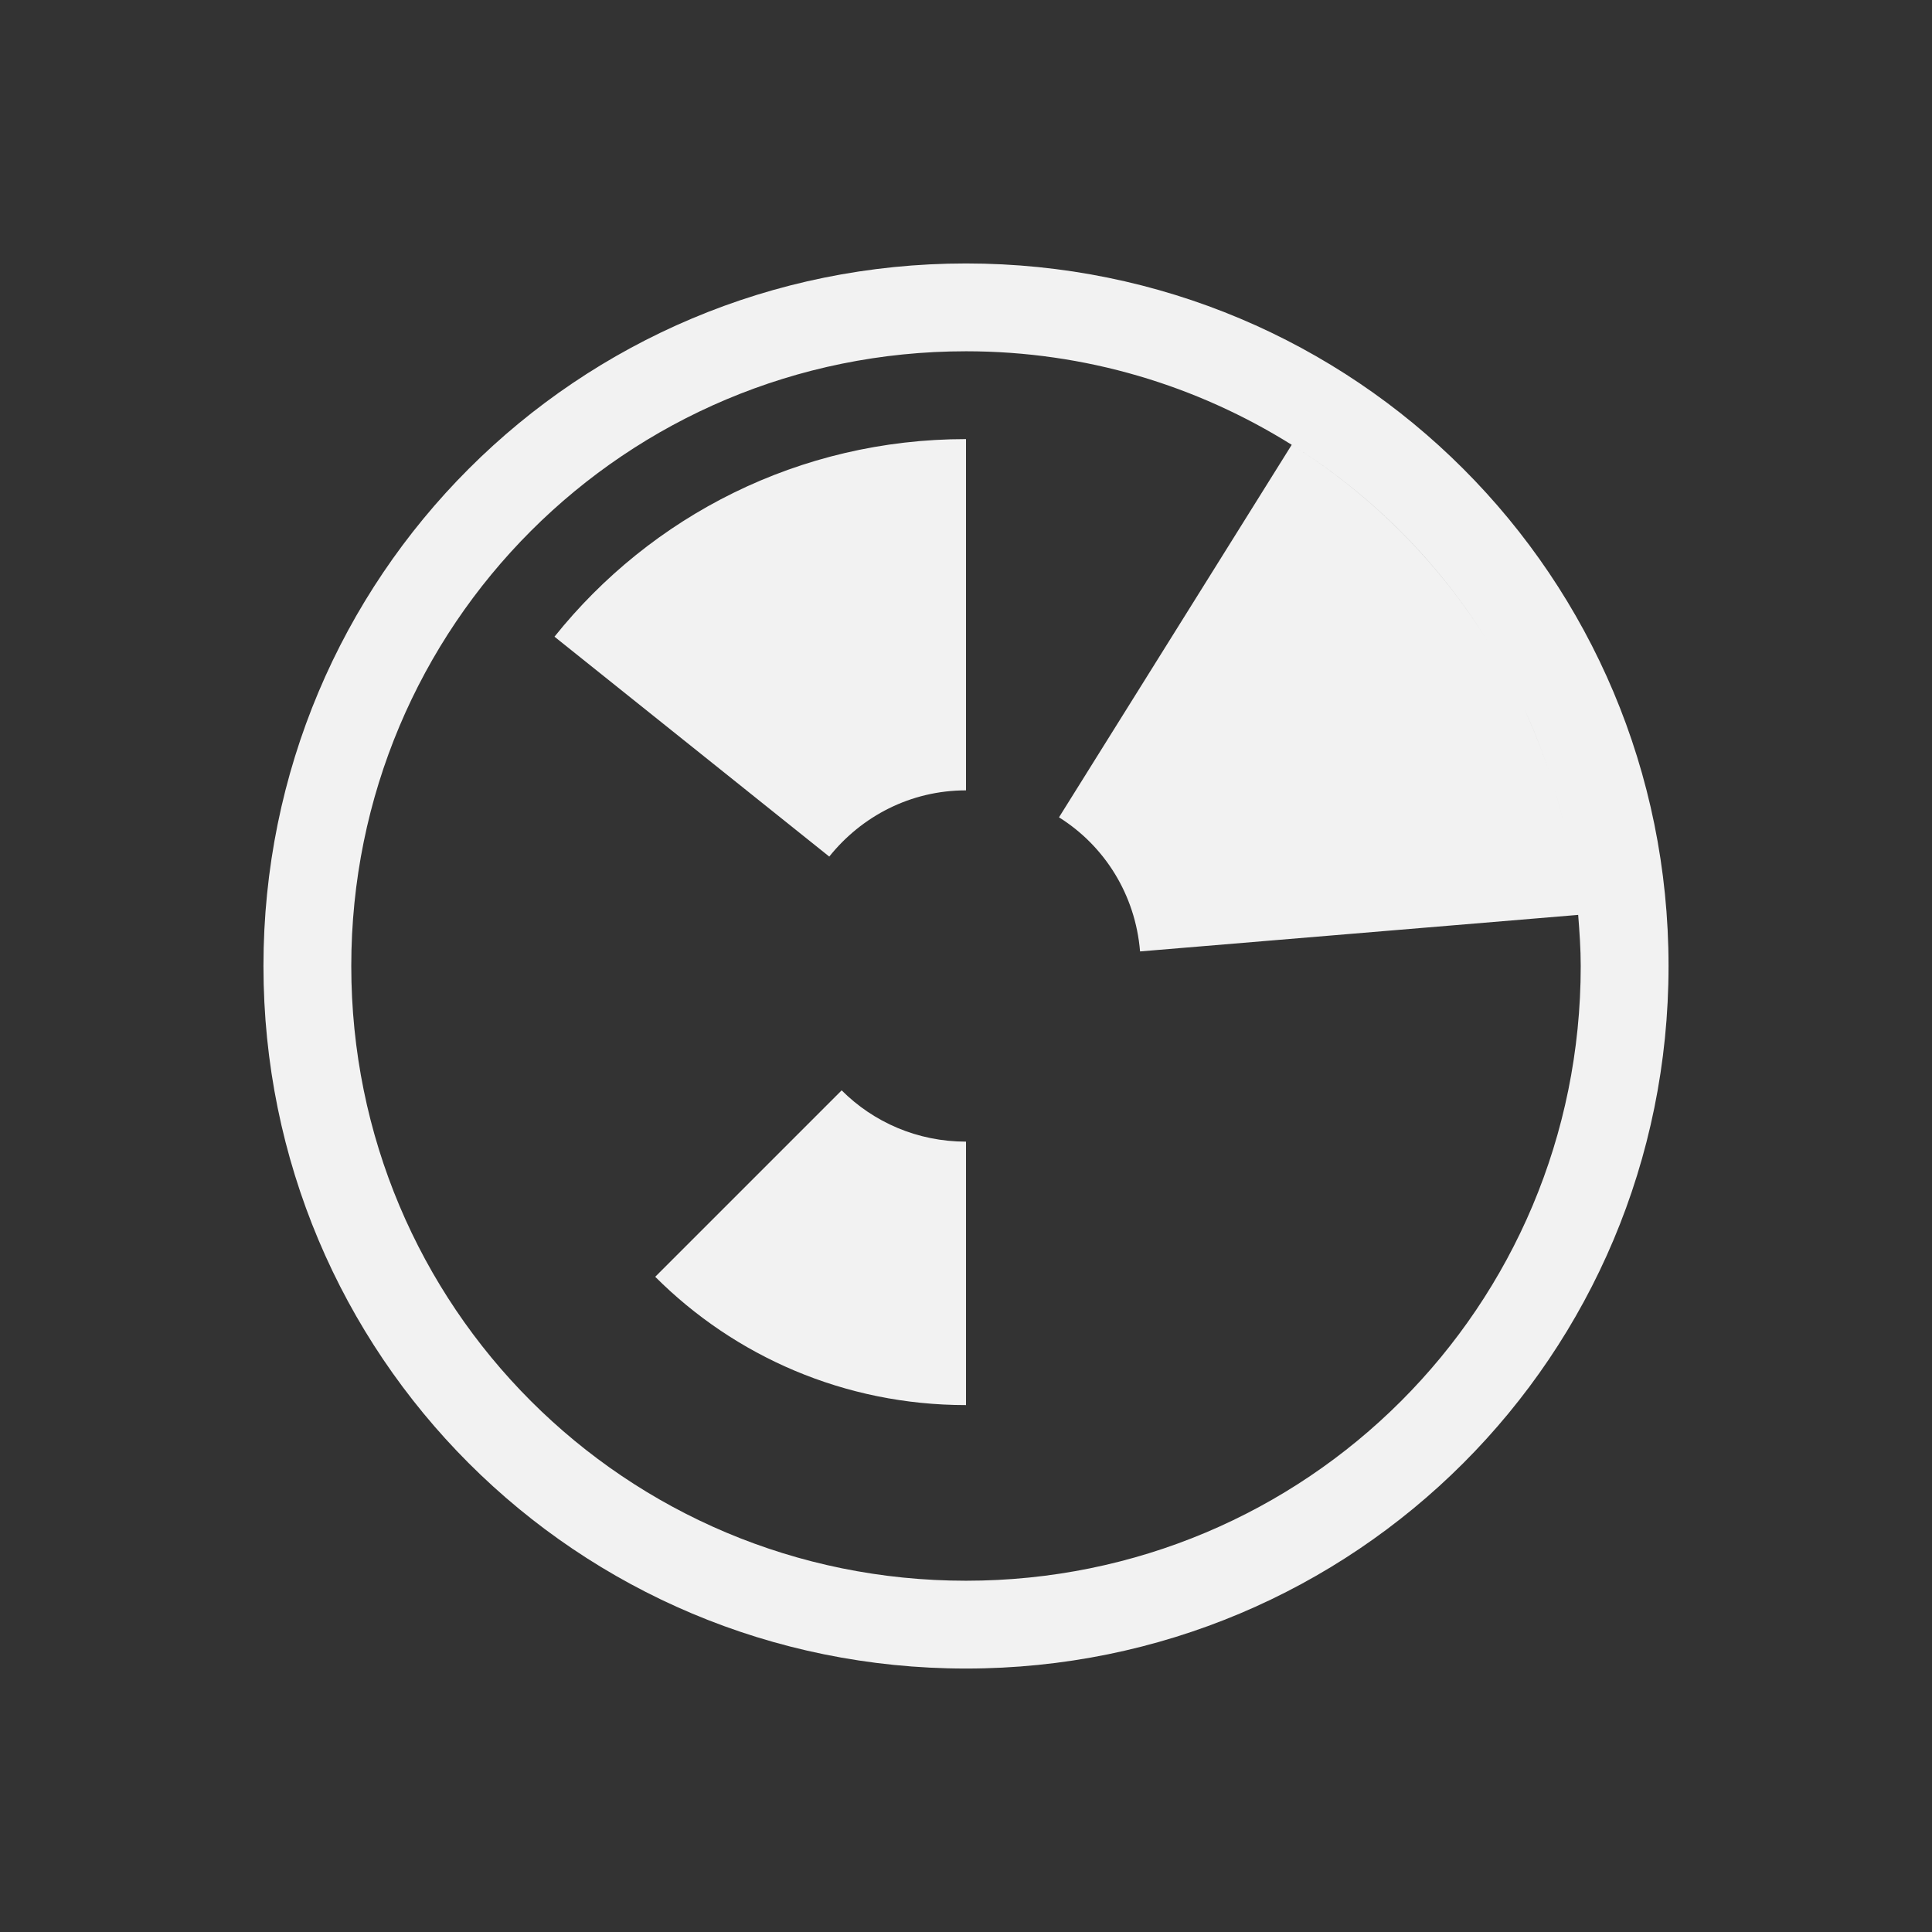 <?xml version="1.0" encoding="UTF-8" standalone="no"?>
<!-- Created with Inkscape (http://www.inkscape.org/) -->
<svg id="svg3760" xmlns:rdf="http://www.w3.org/1999/02/22-rdf-syntax-ns#" xmlns="http://www.w3.org/2000/svg" height="22" width="22" version="1.1" xmlns:cc="http://creativecommons.org/ns#" xmlns:dc="http://purl.org/dc/elements/1.1/">
 <rect width="100%" height="100%" fill="#333333" stroke="none"/>
 <g id="layer1" transform="translate(-551.29 -607.65)">
  <path id="rect4219" style="fill:#f2f2f2" d="m11 3c-4.432 0-8 3.568-8 8s3.568 8 8 8 8-3.568 8-8-3.568-8-8-8zm0 1c1.366 0 2.634 0.393 3.709 1.065 0.91 0.568 1.676 1.338 2.24 2.25-0.564-0.911-1.331-1.682-2.24-2.25l-2.65 4.242c0.519 0.325 0.87 0.881 0.923 1.527l4.989-0.416c-0.047-0.567-0.16-1.114-0.332-1.633-0.084-0.252-0.181-0.495-0.291-0.733 0.11 0.237 0.207 0.481 0.291 0.733 0.172 0.519 0.285 1.066 0.332 1.633 0.015 0.193 0.029 0.385 0.029 0.582 0 3.878-3.122 7-7 7s-7-3.122-7-7 3.122-7 7-7zm0 1c-1.901 0-3.588 0.878-4.686 2.25l3.129 2.504c0.366-0.457 0.924-0.754 1.557-0.754v-0.5-2-1.5zm5.957 2.326c0.134 0.217 0.255 0.442 0.365 0.674-0.109-0.232-0.231-0.457-0.365-0.674zm-7.373 5.09l-2.123 2.123c0.904 0.904 2.154 1.461 3.539 1.461v-1.5-1.5c-0.554 0-1.054-0.222-1.416-0.584z" transform="translate(551.29 607.65)"/>
 </g>
</svg>
